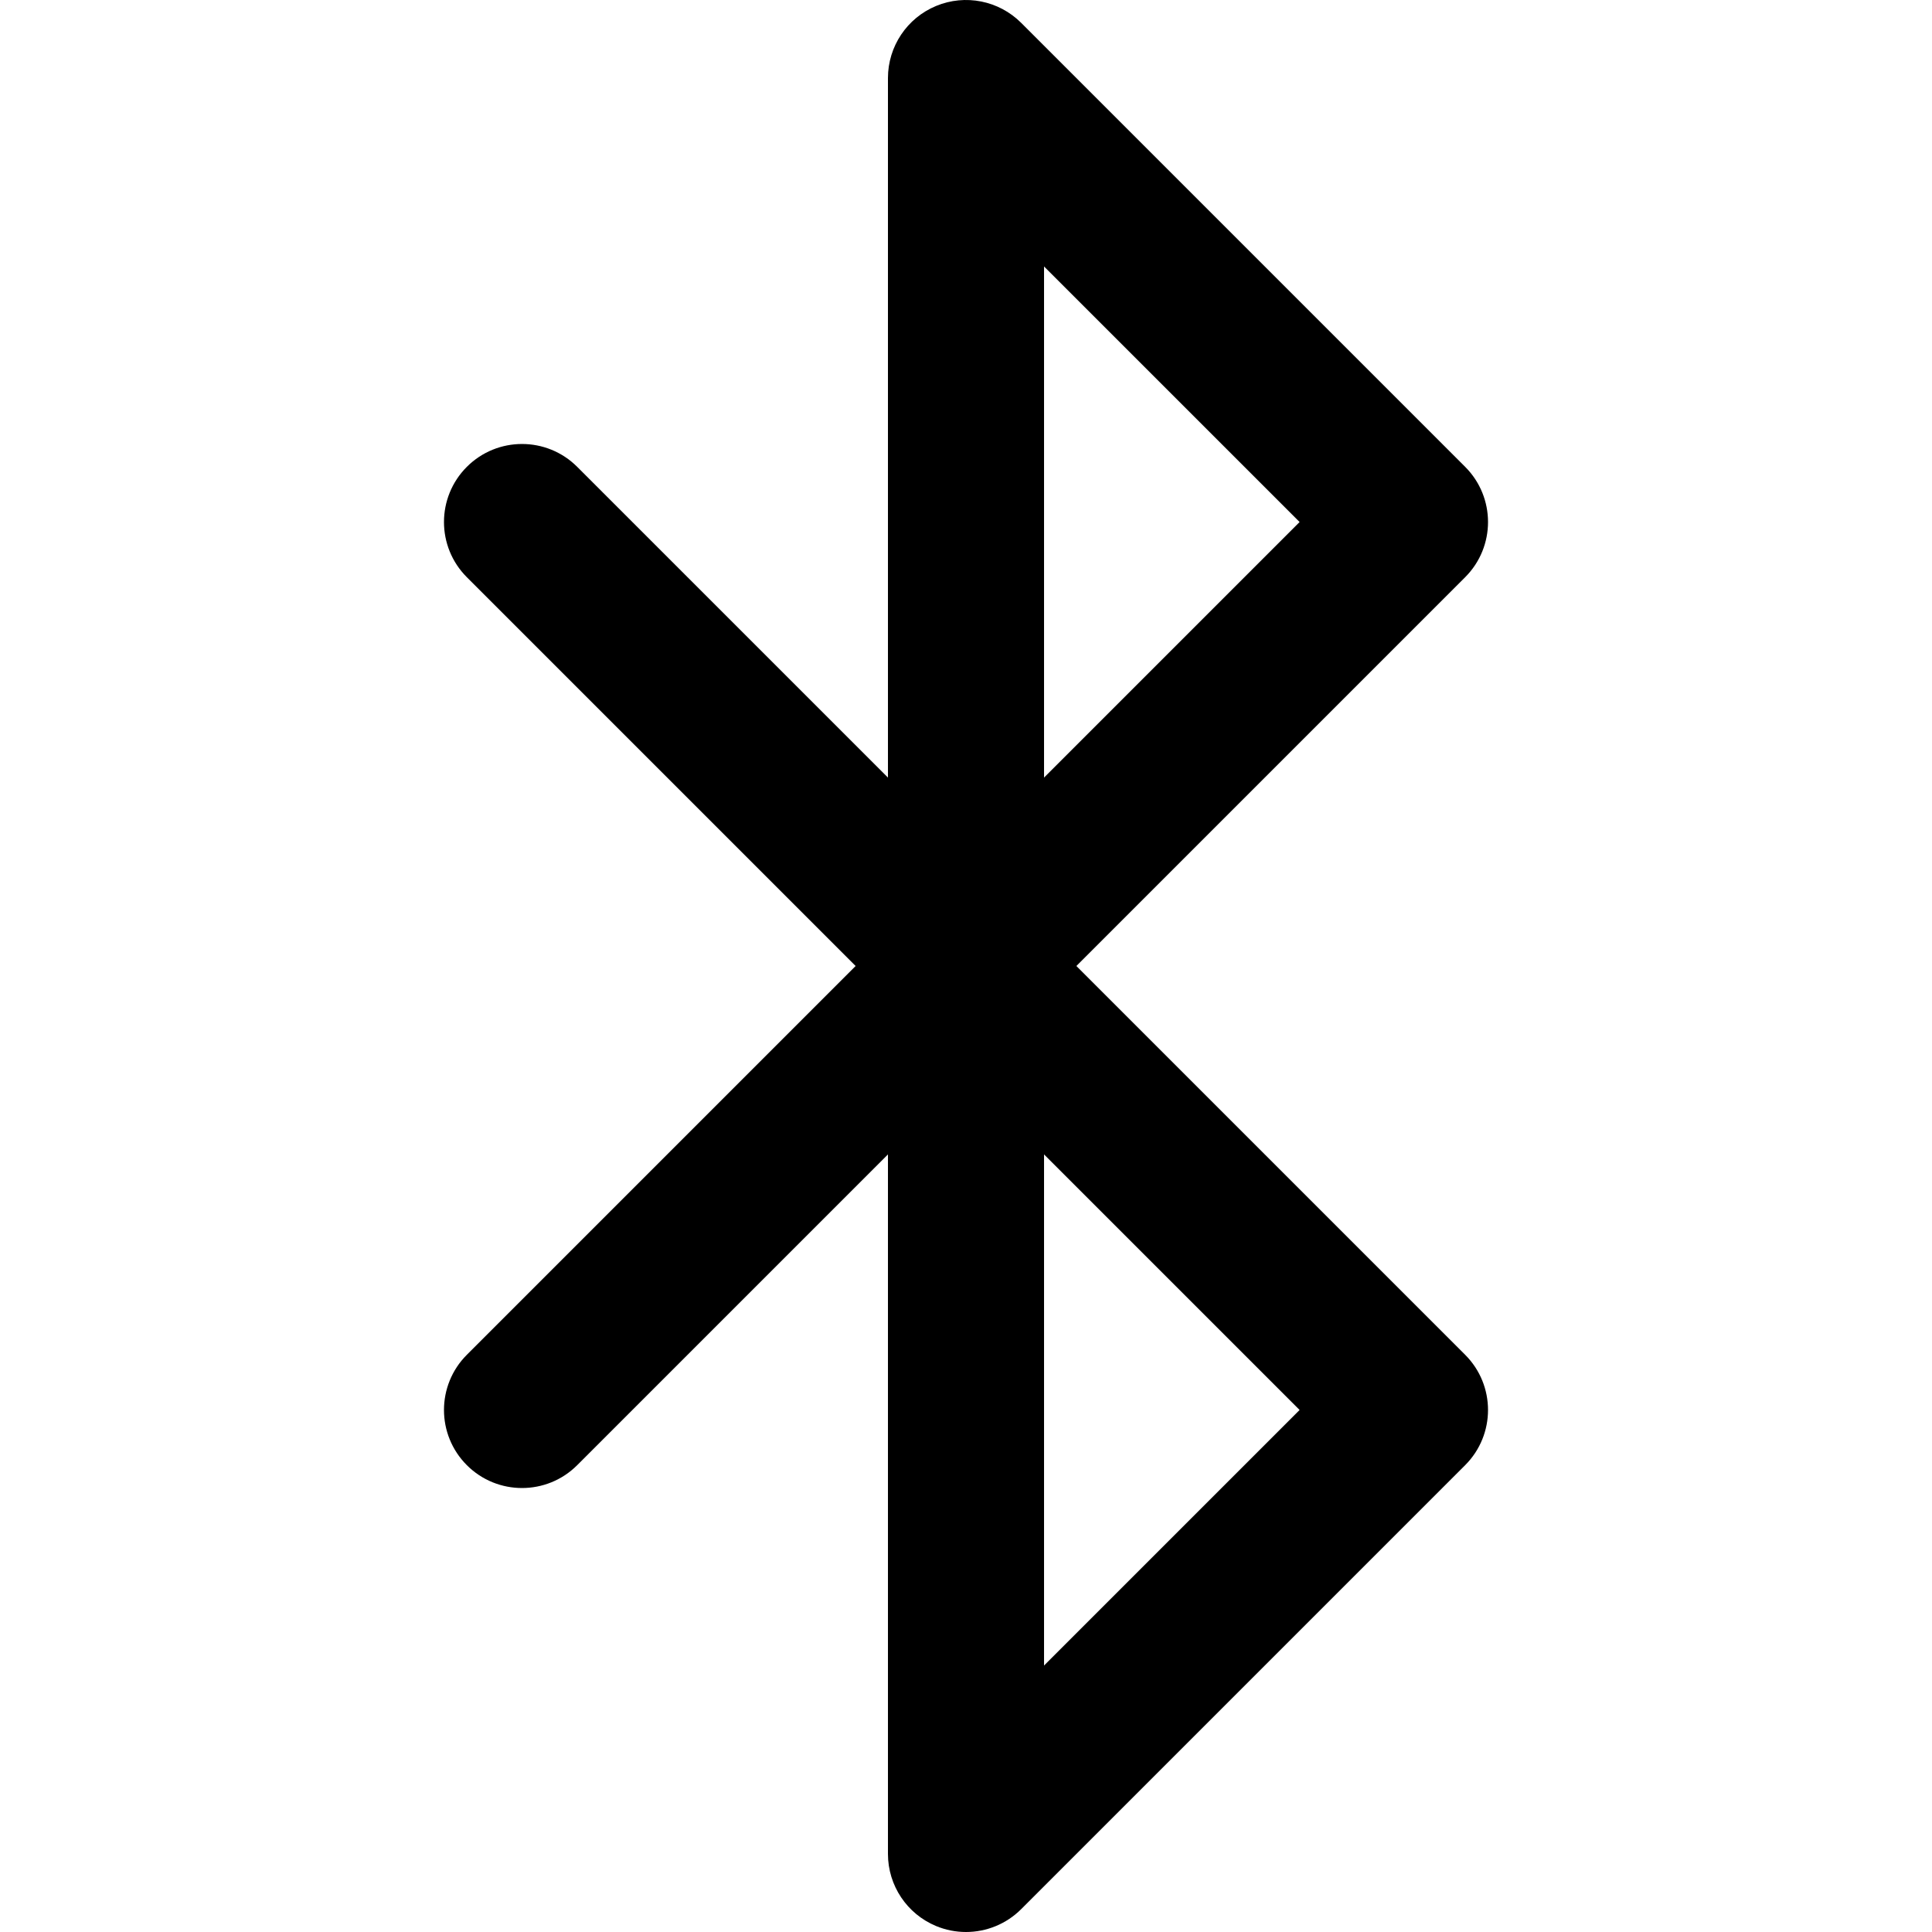 <?xml version="1.0" encoding="iso-8859-1"?>
<!-- Generator: Adobe Illustrator 19.0.0, SVG Export Plug-In . SVG Version: 6.00 Build 0)  -->
<svg xmlns="http://www.w3.org/2000/svg" xmlns:xlink="http://www.w3.org/1999/xlink" version="1.1" id="Layer_1" x="0px" y="0px" viewBox="0 0 512 512" style="enable-background:new 0 0 512 512;" xml:space="preserve">
<g>
	<g>
		<path d="M285.248,256l103.036-103.035c8.076-8.076,8.076-21.171,0-29.248L270.625,6.058c-5.915-5.914-14.811-7.684-22.54-4.483    c-7.729,3.201-12.768,10.742-12.768,19.108V206.07l-82.352-82.352c-8.076-8.077-21.172-8.077-29.248,0    c-8.077,8.076-8.077,21.171,0,29.248L226.751,256L123.717,359.035c-8.077,8.077-8.077,21.172,0,29.249    c8.076,8.077,21.172,8.077,29.248,0l82.352-82.353v185.386c0,8.365,5.039,15.907,12.768,19.108c2.558,1.06,5.246,1.576,7.91,1.576    c5.382,0,10.672-2.102,14.629-6.058l117.659-117.659c8.076-8.077,8.076-21.172,0-29.249L285.248,256z M276.682,70.614    l67.728,67.727l-67.728,67.727V70.614z M276.682,441.386V305.931l67.728,67.727L276.682,441.386z"/>
	</g>
</g>
<g>
</g>
<g>
</g>
<g>
</g>
<g>
</g>
<g>
</g>
<g>
</g>
<g>
</g>
<g>
</g>
<g>
</g>
<g>
</g>
<g>
</g>
<g>
</g>
<g>
</g>
<g>
</g>
<g>
</g>
</svg>
